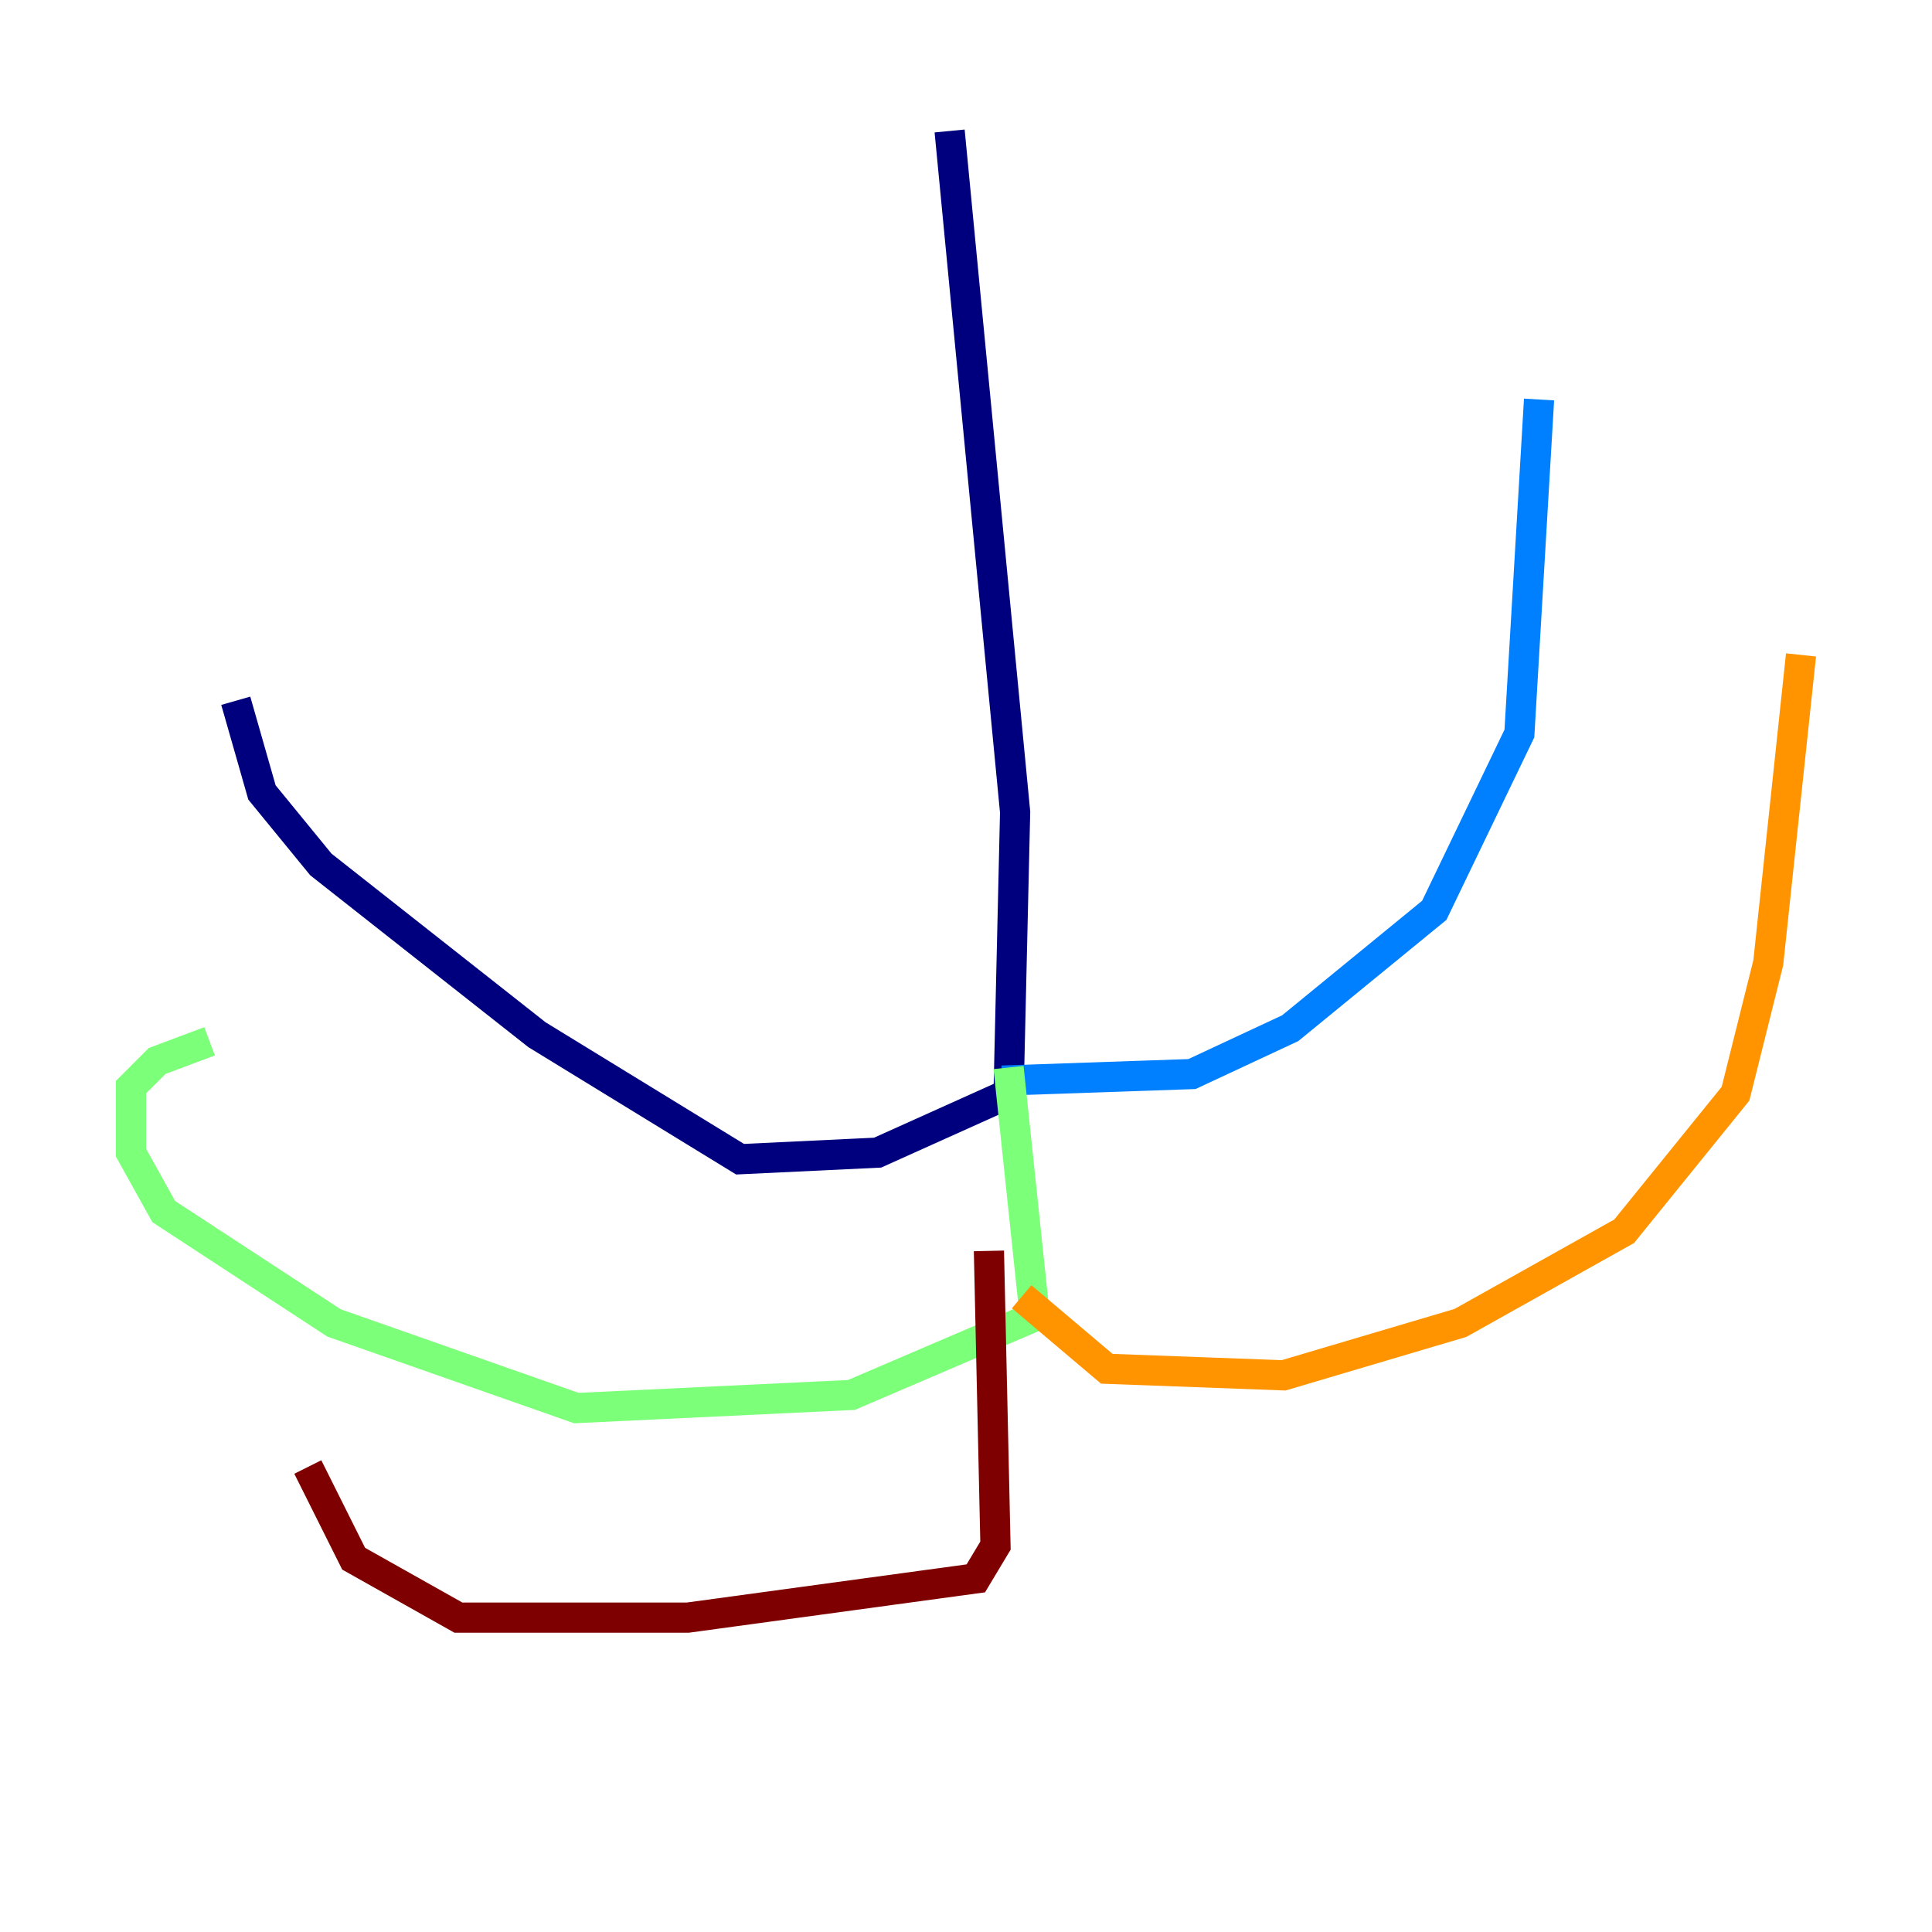 <?xml version="1.0" encoding="utf-8" ?>
<svg baseProfile="tiny" height="128" version="1.2" viewBox="0,0,128,128" width="128" xmlns="http://www.w3.org/2000/svg" xmlns:ev="http://www.w3.org/2001/xml-events" xmlns:xlink="http://www.w3.org/1999/xlink"><defs /><polyline fill="none" points="62.915,8.678 67.254,53.803 66.82,72.461 58.142,76.366 49.031,76.8 35.58,68.556 21.261,57.275 17.356,52.502 15.62,46.427" stroke="#00007f" stroke-width="2" /><polyline fill="none" points="66.386,71.593 78.969,71.159 85.478,68.122 95.024,60.312 100.664,48.597 101.966,26.468" stroke="#0080ff" stroke-width="2" /><polyline fill="none" points="66.82,70.725 68.556,87.214 56.407,92.42 38.183,93.288 22.129,87.647 10.848,80.271 8.678,76.366 8.678,72.027 10.414,70.291 13.885,68.99" stroke="#7cff79" stroke-width="2" /><polyline fill="none" points="67.688,85.912 73.329,90.685 85.044,91.119 96.759,87.647 107.607,81.573 114.983,72.461 117.153,63.783 119.322,43.39" stroke="#ff9400" stroke-width="2" /><polyline fill="none" points="65.519,82.875 65.953,102.4 64.651,104.57 45.559,107.173 30.373,107.173 23.43,103.268 20.393,97.193" stroke="#7f0000" stroke-width="2" /></svg>